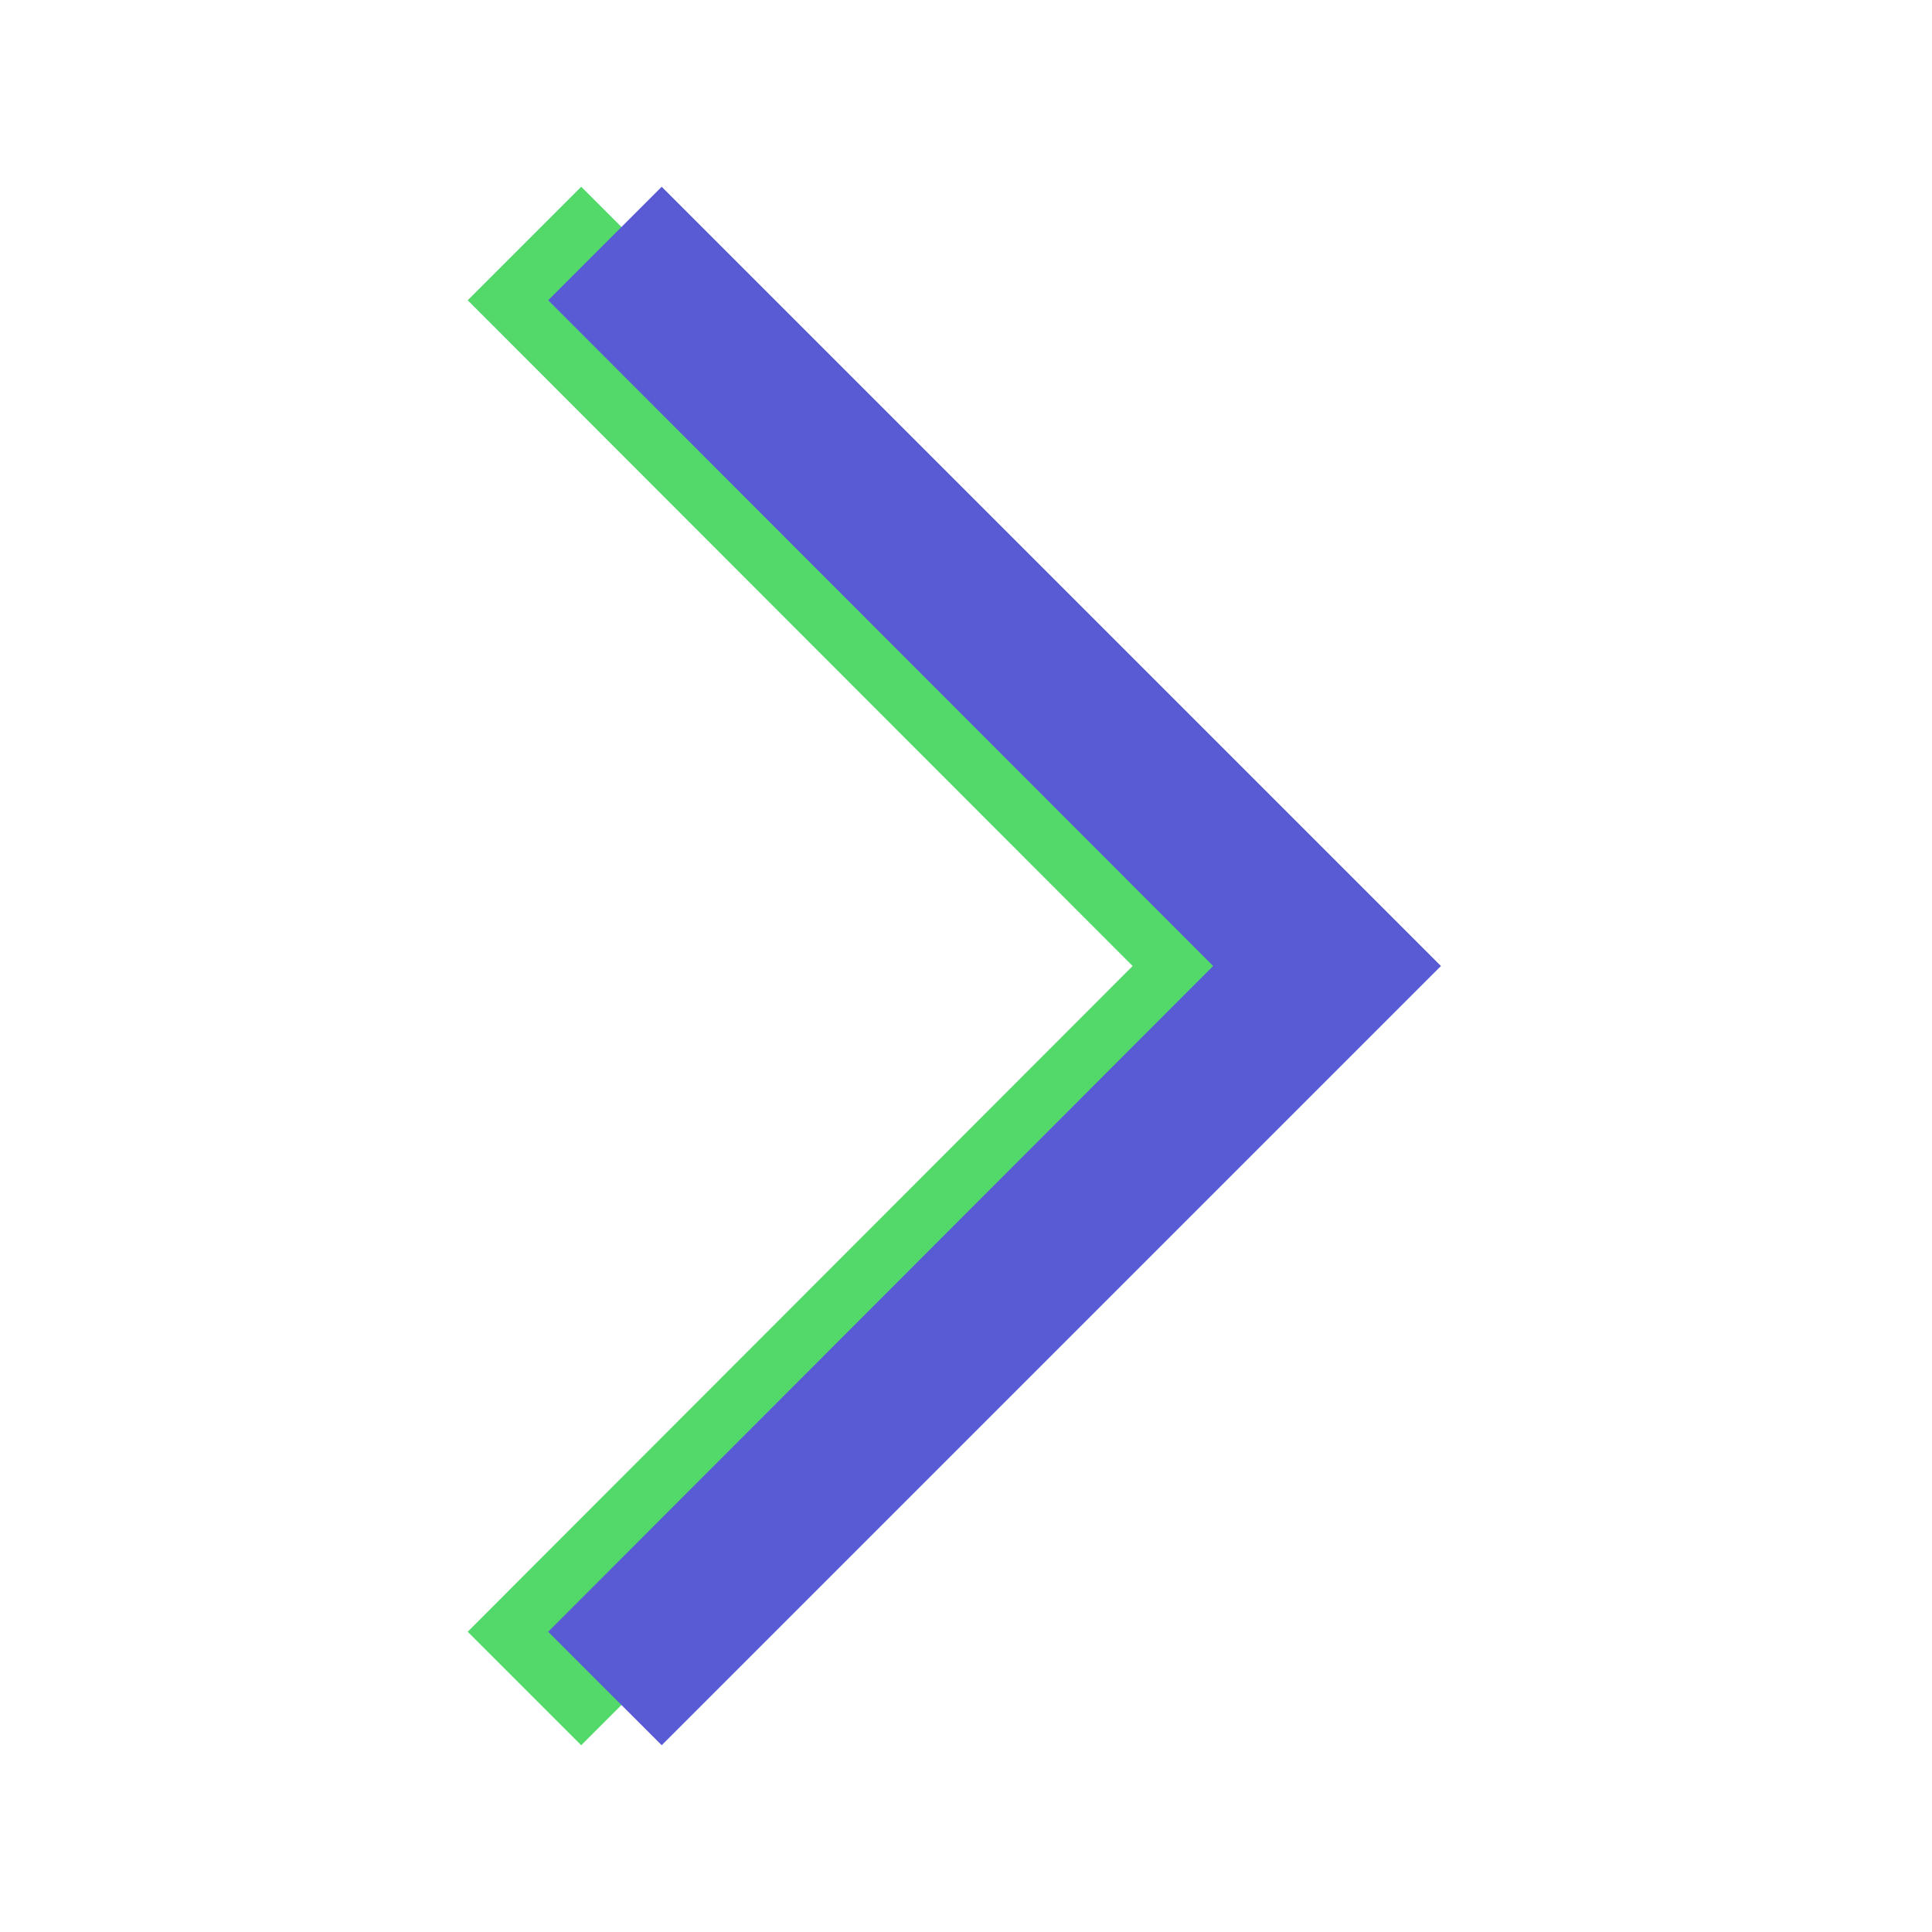 <svg xmlns="http://www.w3.org/2000/svg" id="Right" viewBox="0 0 24 24"><g fill="#fe9526" class="color000000 svgShape" data-name="right"><polygon fill="#53d86a" points="7.22 21.68 5.81 20.27 14.07 12 5.81 3.73 7.22 2.32 16.9 12 7.22 21.68" class="color231f20 svgShape"/><polygon fill="#595bd4" points="8.22 21.68 6.81 20.27 15.07 12 6.81 3.73 8.22 2.32 17.9 12 8.22 21.68" class="color8e7de4 svgShape"/></g></svg>